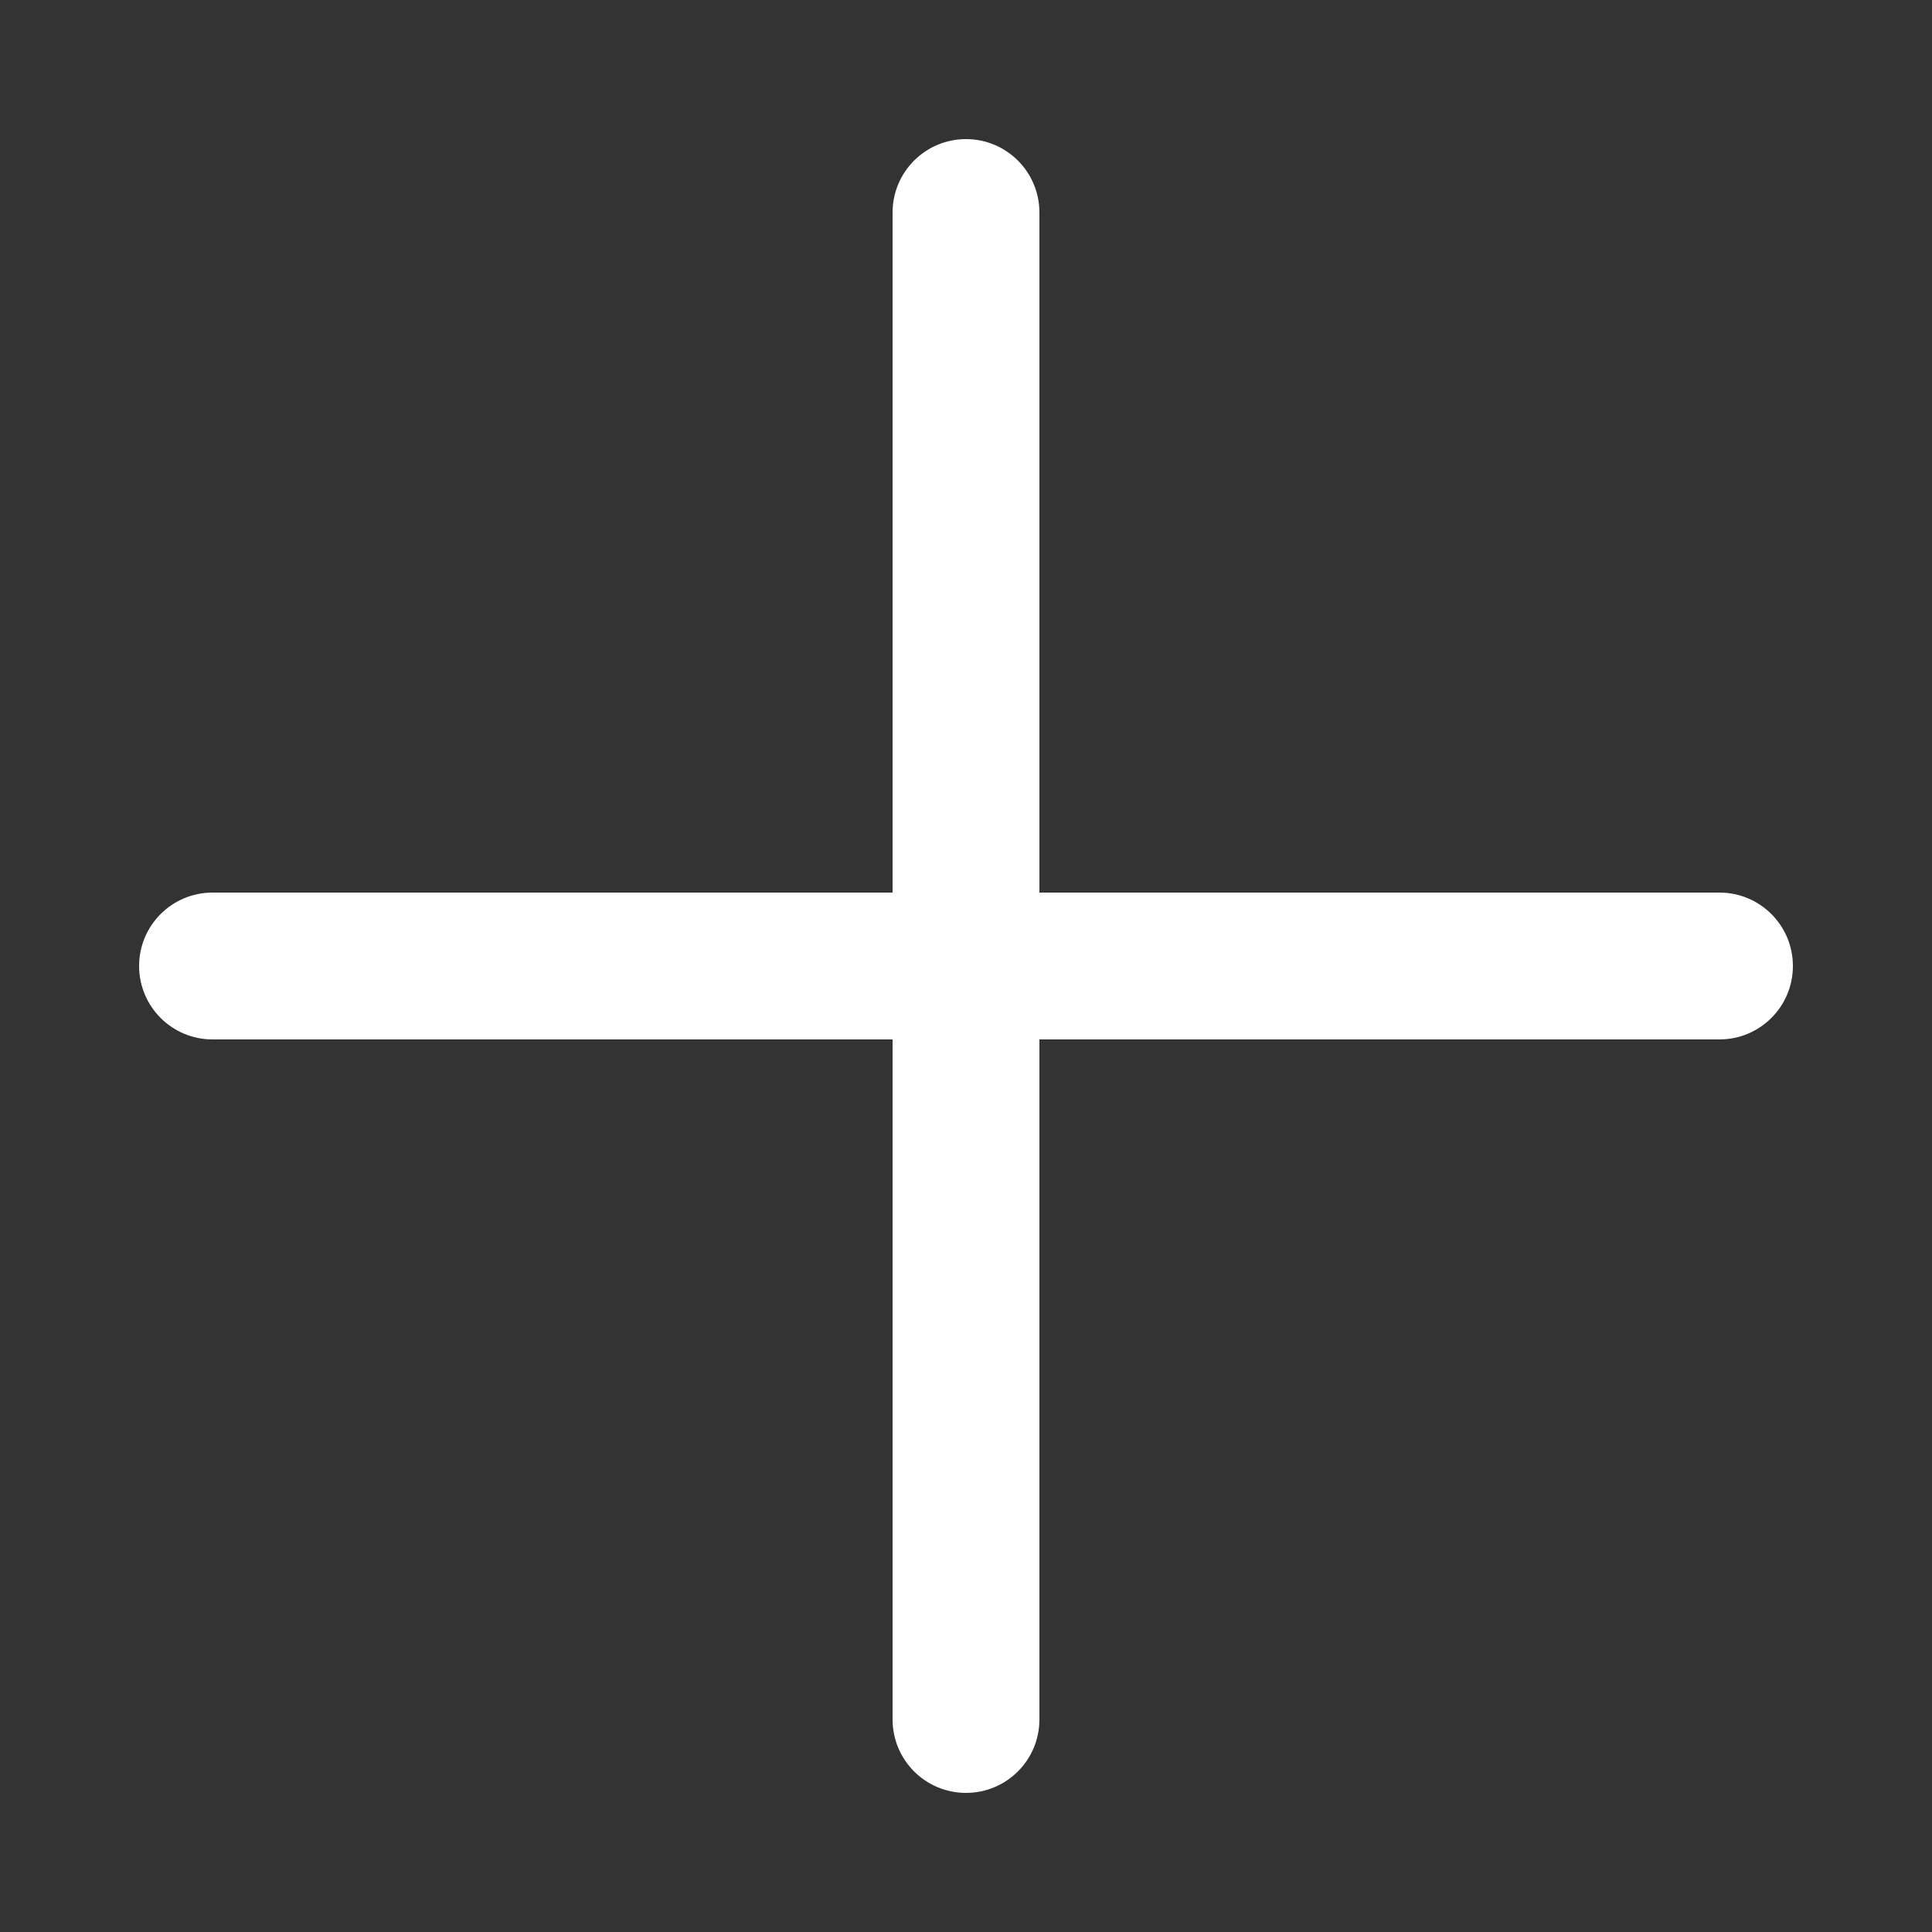 <?xml version="1.0" encoding="UTF-8"?>
<svg id="Layer_1" data-name="Layer 1" xmlns="http://www.w3.org/2000/svg" version="1.1" viewBox="0 0 100 100">
  <rect x="0" y="0" width="100" height="100" fill="#333333" stroke="none"/>
  <defs>
    <style>
      .cls-1 {
        fill: #fff;
        stroke-width: 0px;
      }
    </style>
  </defs>
  <path class="cls-1" d="M89,46.2h-35.2V11c0-2.1-1.7-3.8-3.8-3.8s-3.8,1.7-3.8,3.8v35.2H11c-2.1,0-3.8,1.7-3.8,3.8s1.7,3.8,3.8,3.8h35.2v35.2c0,2.1,1.7,3.8,3.8,3.8s3.8-1.7,3.8-3.8v-35.2h35.2c2.1,0,3.8-1.7,3.8-3.8s-1.7-3.8-3.8-3.8Z"/>
</svg>